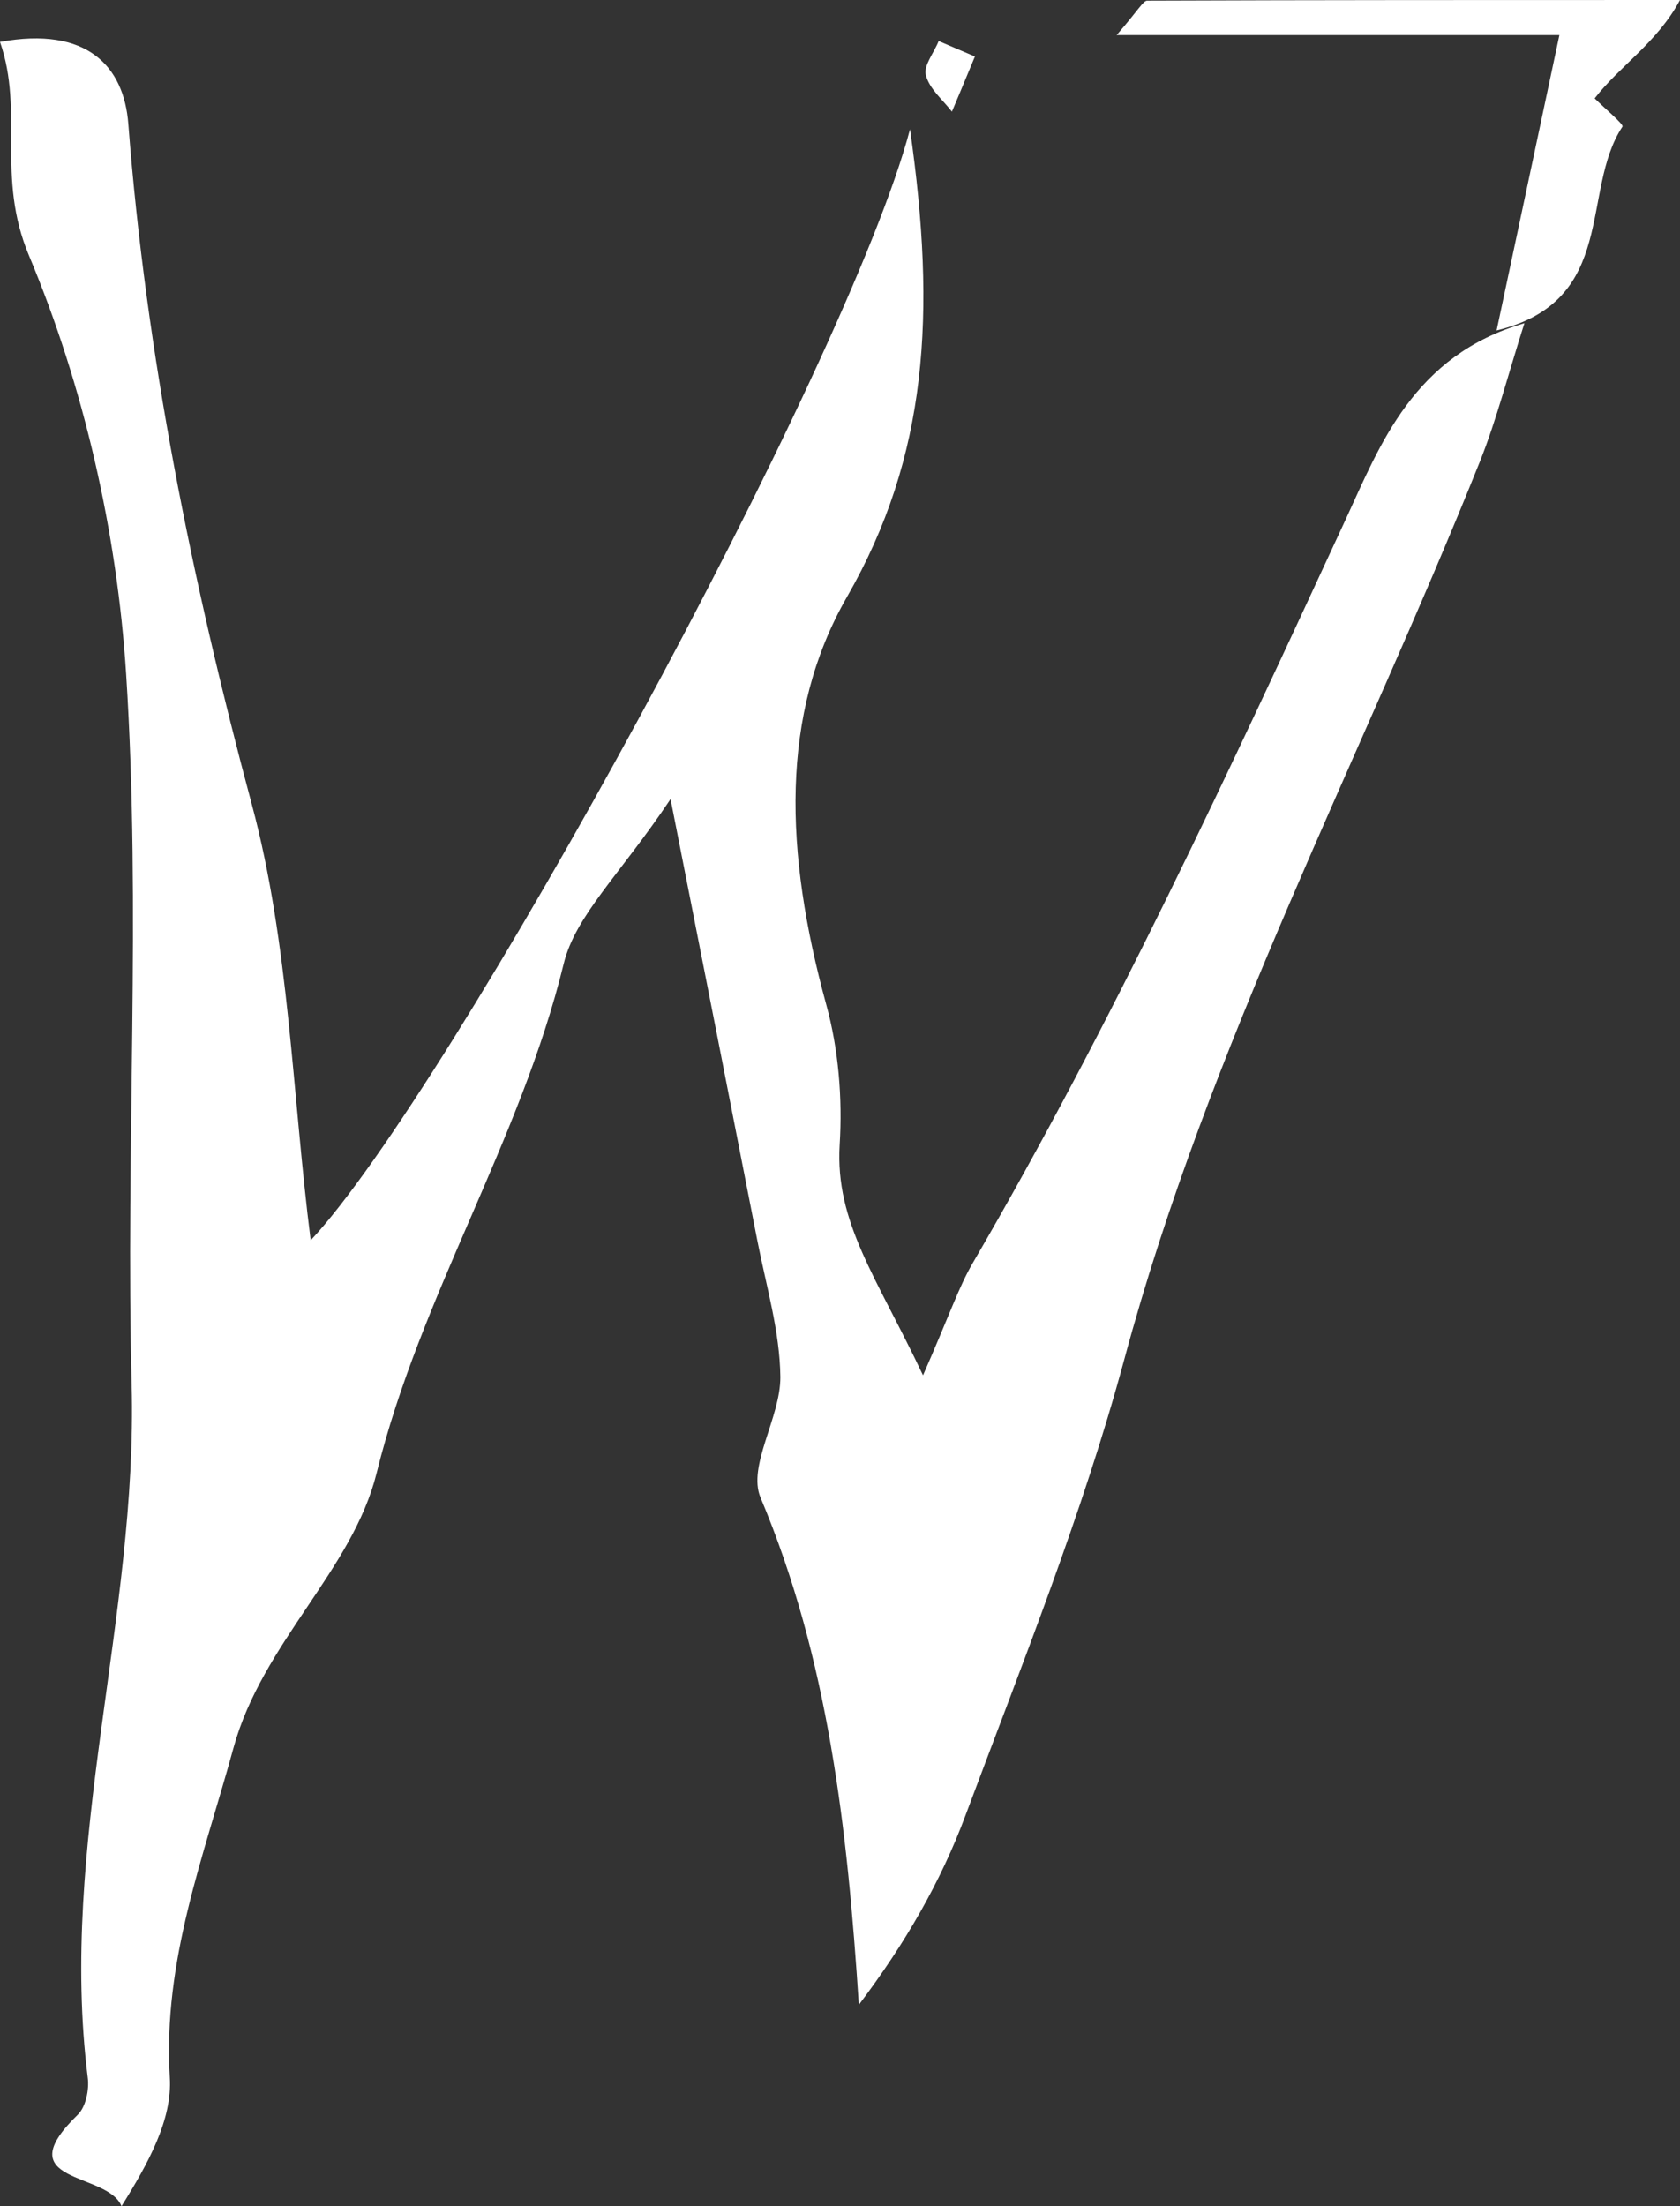 <?xml version="1.0" encoding="UTF-8"?>
<svg id="_레이어_2" data-name="레이어 2" xmlns="http://www.w3.org/2000/svg" viewBox="0 0 76.19 100">
  <rect x="0" y="0" width="76.19" height="100" fill="#333333" stroke="none"/>
  <defs>
    <style>
      .cls-1 {
        fill: #fff;
        stroke-width: 0px;
      }
    </style>
  </defs>
  <g id="_레이어_1-2" data-name="레이어 1">
    <g>
      <path class="cls-1" d="M69.14,14.63c-.75,2.35-1.26,4.37-2.02,6.28-5.43,13.54-12.3,26.49-16.13,40.7-1.9,7.03-4.65,13.85-7.21,20.69-1.11,2.98-2.72,5.78-4.83,8.57-.52-8-1.38-15.67-4.46-22.99-.6-1.43.91-3.63.9-5.46-.02-2.06-.64-4.12-1.04-6.17-1.19-6.09-2.39-12.18-3.94-20.03-2.3,3.44-4.32,5.28-4.85,7.48-1.96,8.01-6.49,15.02-8.48,23.07-1.09,4.4-5.18,7.69-6.49,12.45-1.35,4.94-3.21,9.64-2.89,14.94.12,1.91-.97,3.89-2.19,5.84-.63-1.58-5.25-.98-1.98-4.15.36-.35.52-1.13.45-1.67-1.33-10.6,2.27-20.87,1.99-31.43-.28-10.73.44-21.5-.25-32.2-.41-6.42-1.92-13.04-4.4-18.95C-.2,7.99,1.11,5.09,0,1.9c3.95-.72,5.62,1.1,5.82,3.72.81,10.49,2.87,20.67,5.6,30.84,1.71,6.37,1.83,13.16,2.67,19.76,6.31-6.73,24.36-39.65,27.18-50.36,1.2,8.38.8,14.83-2.86,21.2-3.05,5.31-2.83,11.58-.94,18.47.56,2.03.74,4.25.61,6.36-.21,3.53,1.67,5.99,3.78,10.45,1.22-2.78,1.62-4,2.25-5.08,6.35-10.89,11.63-22.3,16.92-33.72,1.55-3.35,3.07-7.44,8.11-8.89Z"/>
      <path class="cls-1" d="M67.87,14.99c.92-4.34,1.79-8.39,2.85-13.4h-20.08c1-1.15,1.2-1.56,1.39-1.56C59.77,0,67.51,0,76.19,0c-1.03,1.93-2.75,3-3.87,4.46.44.44,1.33,1.18,1.26,1.28-1.93,2.91-.18,7.9-5.71,9.24Z"/>
      <path class="cls-1" d="M44.21,2.57c-.6,1.45-.82,1.97-1.04,2.49-.42-.54-1.02-1.03-1.18-1.65-.12-.43.37-1.02.58-1.55.67.29,1.34.57,1.64.7Z"/>
    </g>
  </g>
</svg>